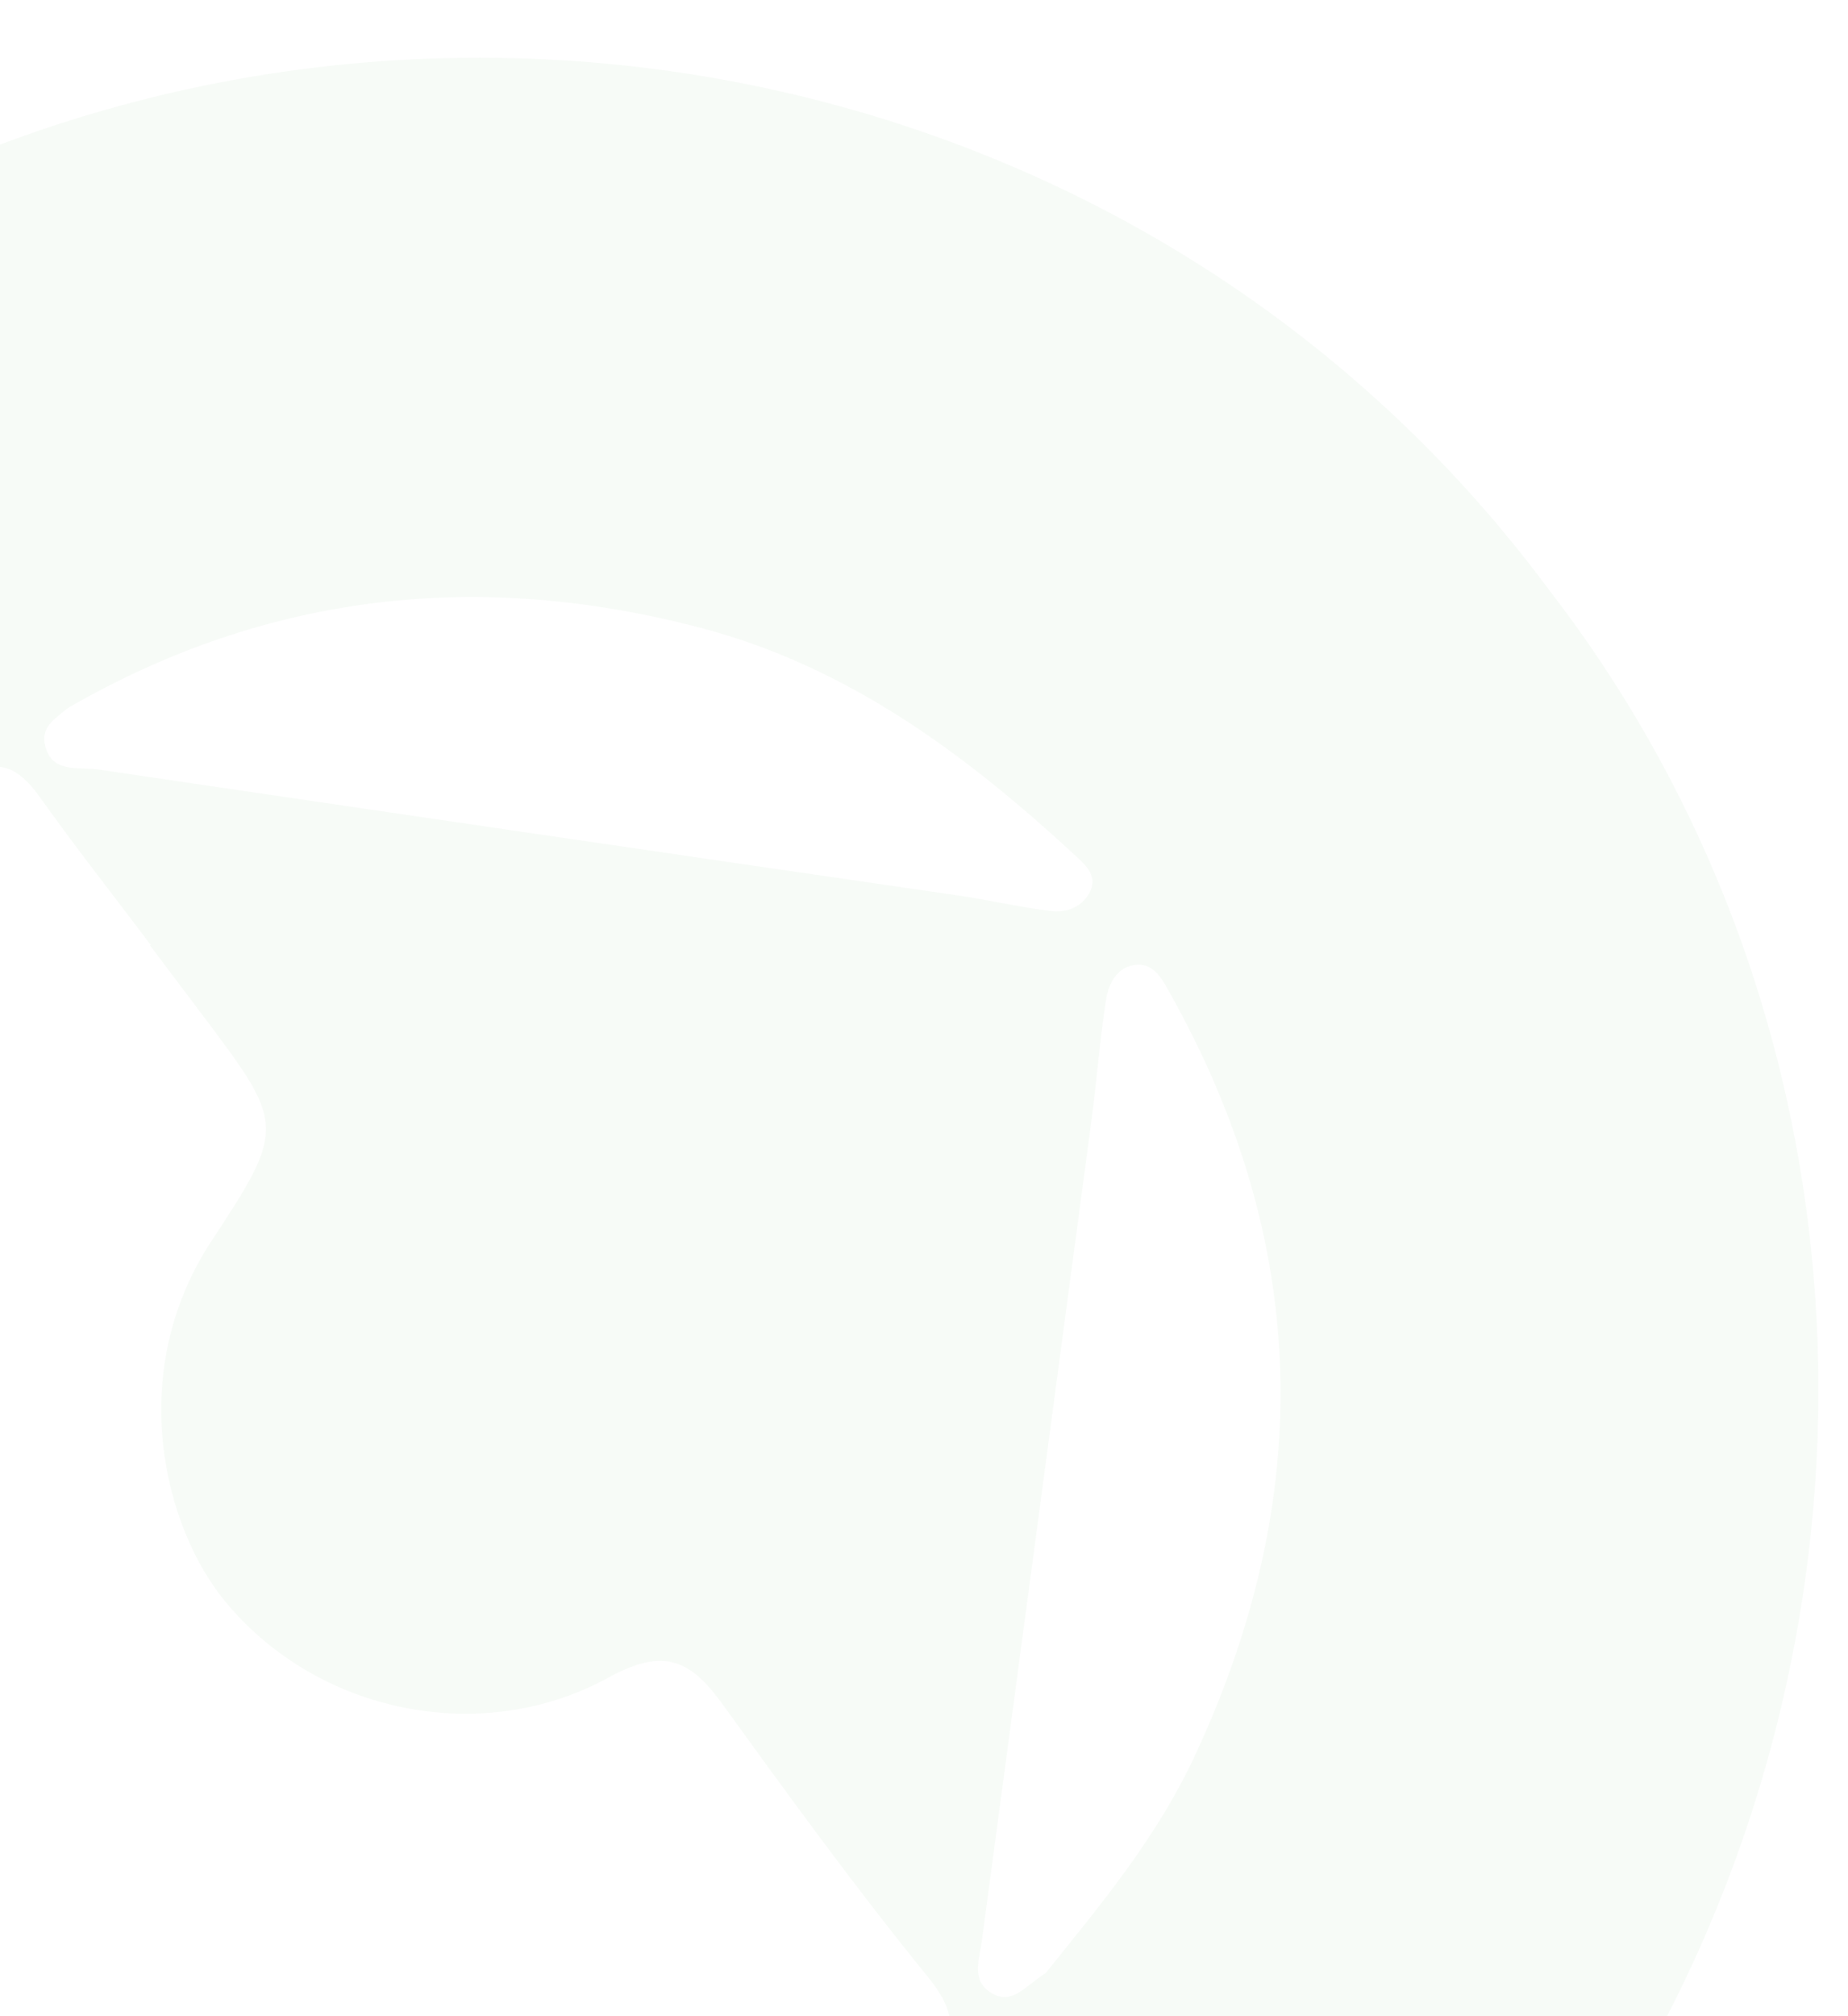 <svg xmlns="http://www.w3.org/2000/svg" xmlns:xlink="http://www.w3.org/1999/xlink" width="585" height="638" viewBox="0 0 585 638"><defs><style>.a{fill:#fff;stroke:#707070;}.b{clip-path:url(#a);}.c{fill:#56ab5f;opacity:0.05;}</style><clipPath id="a"><rect class="a" width="585" height="638" transform="translate(0 442)"/></clipPath></defs><g class="b" transform="translate(0 -442)"><path class="c" d="M510.836,744.716c2.743,229.336-189.046,422.977-421.551,424.879-233.612,1.9-434.646-183.769-439.5-413.846-5.229-248.183,199.923-429,422.868-435.379C310.542,313.556,512.683,506.51,510.836,744.716ZM89.6,568.189h.265c0-19.543-.421-39.026.107-58.565.369-12.778-4.121-19.751-17.637-17.636-25.978,4.118-51.8,5.651-77.518,14.789-173.471,61.832-218.356,278.812-104.4,405.284,47.469,52.643,106.246,82.585,177.8,86.231,15.682.79,22.283-4.011,21.65-21.336-1.322-35.854-.738-71.81,0-107.724.369-17.368-3.593-25.925-23.816-28.836-44.989-6.489-80.37-46.2-82.323-92.3C-17.6,718,1.787,671.318,49.045,654.474,89.973,639.9,89.6,638.841,89.6,593.957Zm24.554-75.621c-4.961.211-10.35-.371-12.726,4.492-4.38,8.866,4.065,12.246,8.663,16.9q96.238,97.577,192.739,194.958c7.133,7.18,13.626,15,20.914,22.018,3.379,3.327,8.183,4.962,12.989,2.957,5.6-2.375,4.7-7.446,3.853-12.04-8.393-46.414-21.439-91.037-51.221-128.847C244.481,536.026,186.556,501.494,114.154,492.568Zm6.289,505.724c25.19-6.445,52.961-12.62,78.938-26.456,80.056-42.561,126.841-107.828,138.937-197.7.631-4.647,1.532-10.087-2.8-13.044-5.333-3.647-10.877-.845-14.836,3.006-8.928,8.716-17.216,18.117-25.985,27.043q-92.119,93.458-184.289,186.827c-4.278,4.325-10.667,8.022-7.342,15.519C105.918,999.875,112.311,997.766,120.443,998.292Z" transform="matrix(0.799, -0.602, 0.602, 0.799, -366.133, 341.112)"/></g></svg>